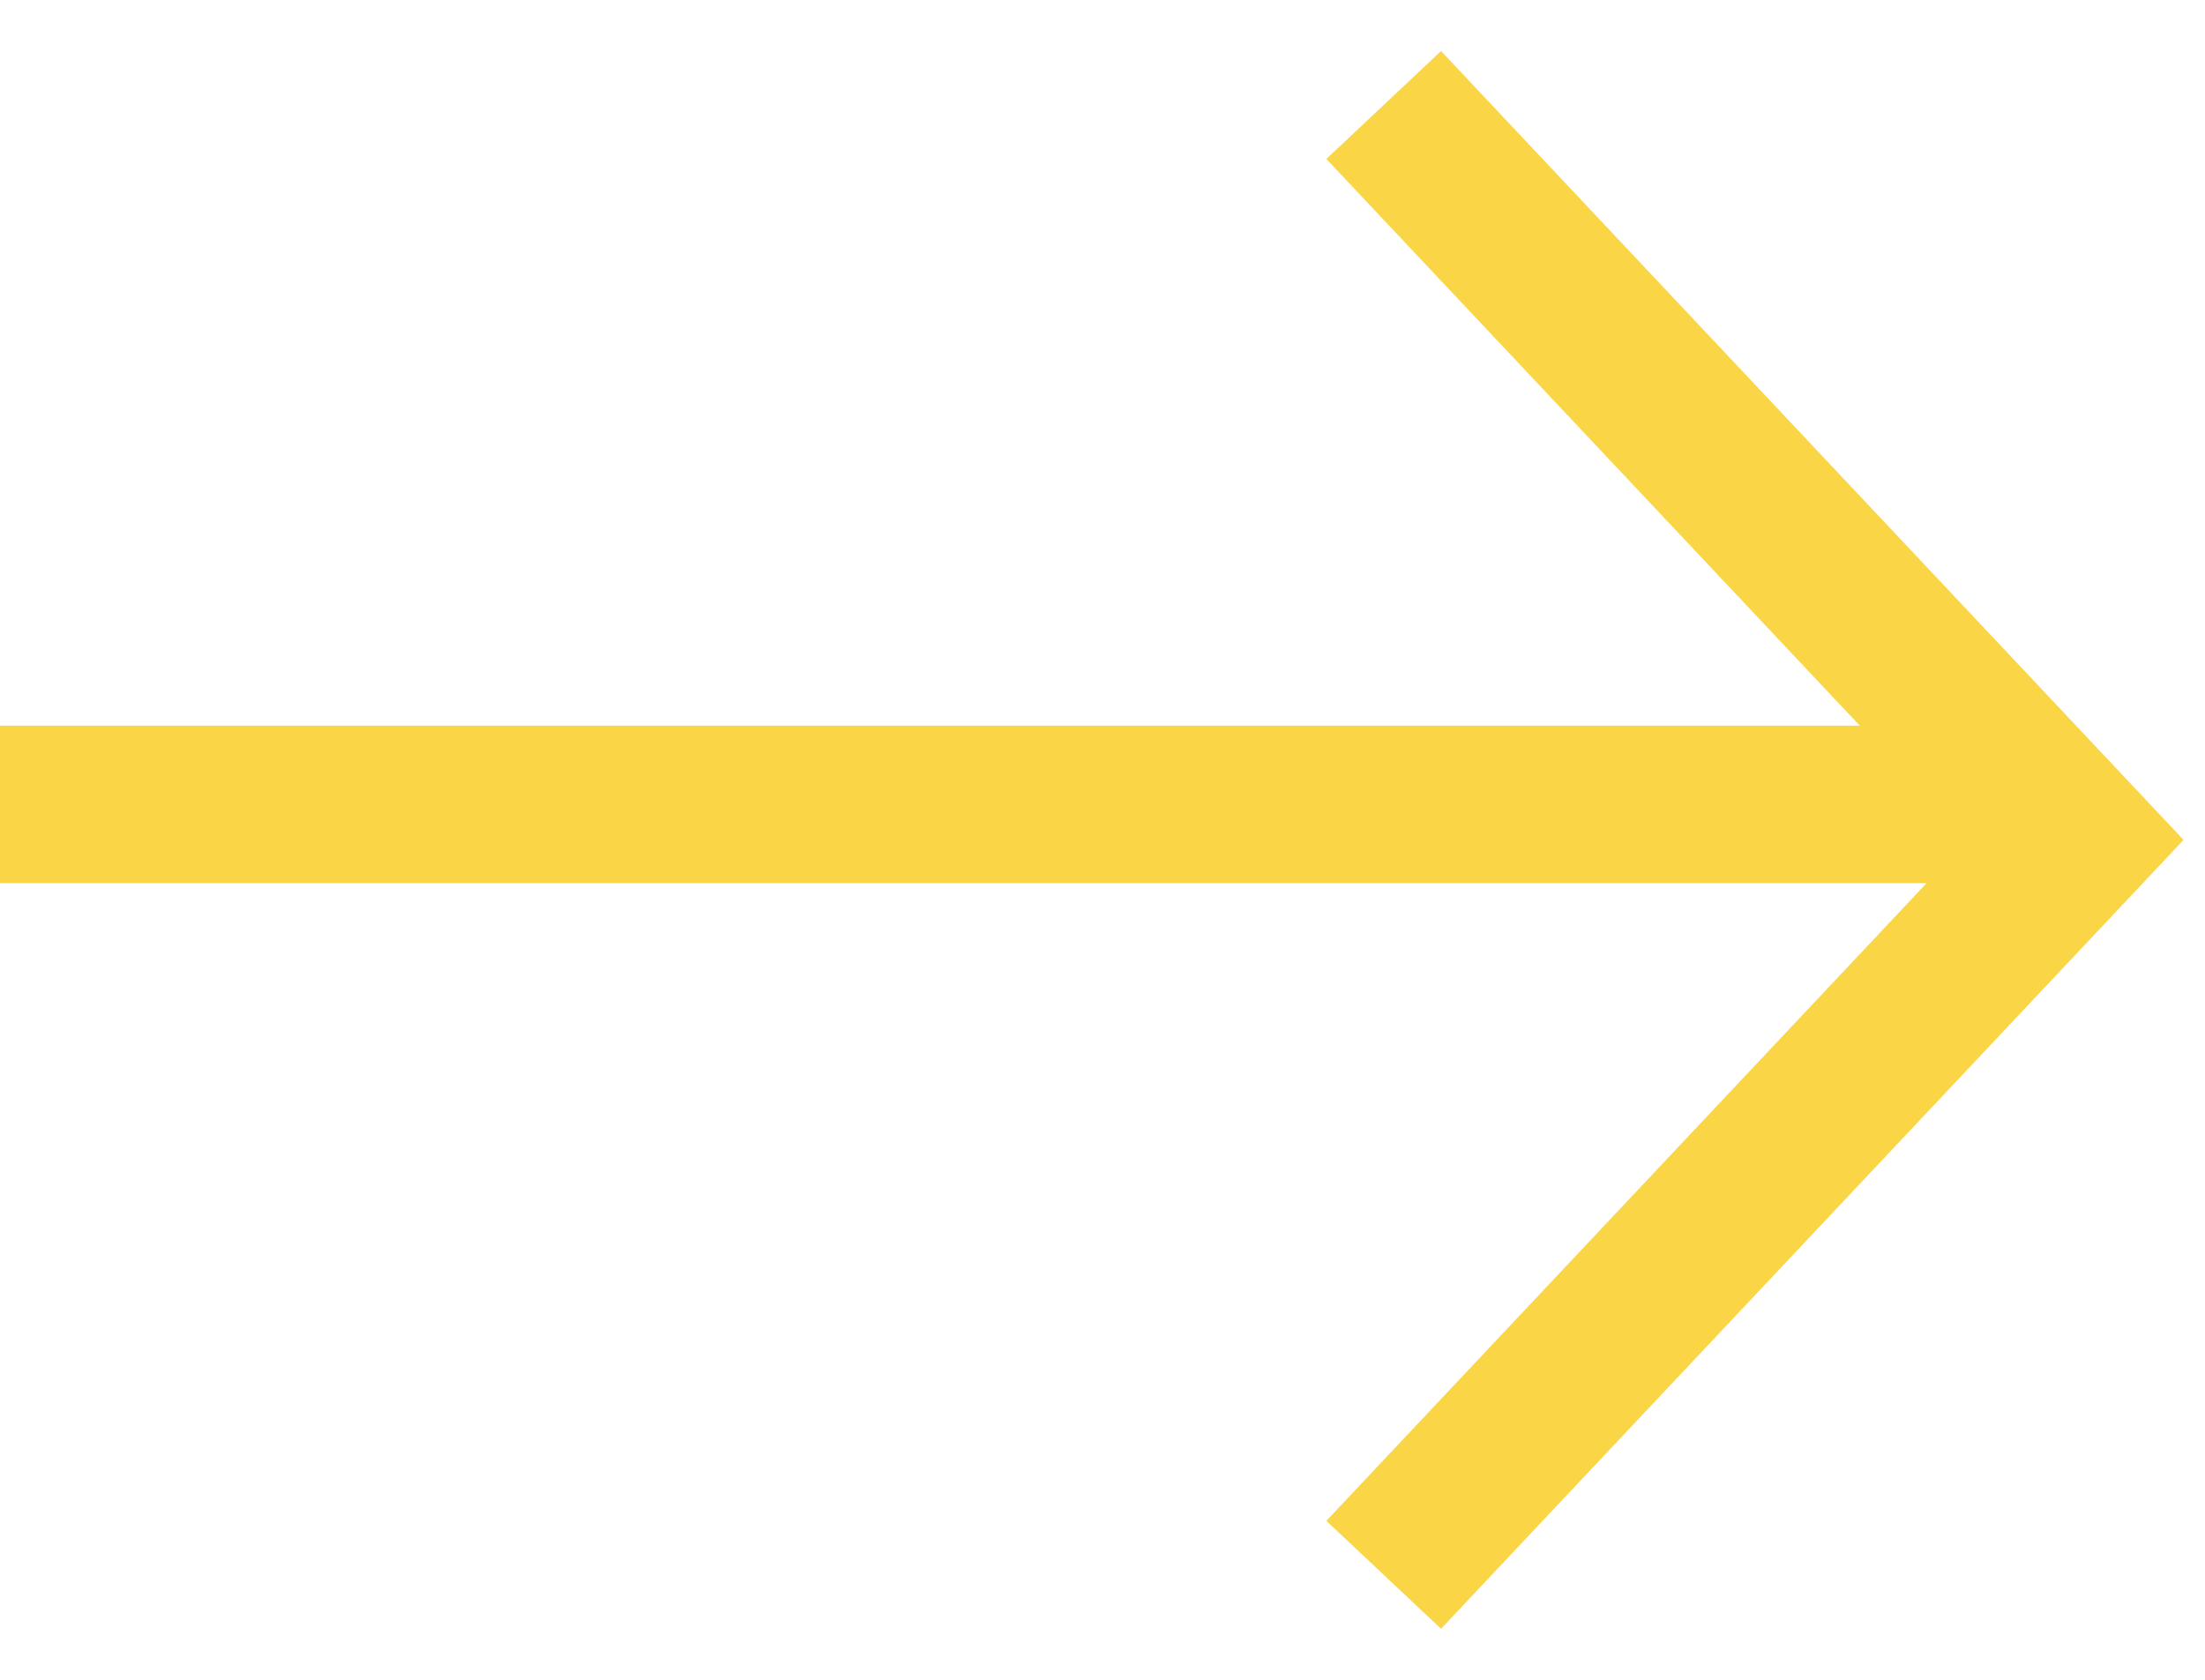 <svg width="21" height="16" viewBox="0 0 21 16" fill="none" xmlns="http://www.w3.org/2000/svg">
<g id="Group 58">
<line id="Line 42" y1="7.662" x2="19.765" y2="7.662" stroke="#FAD647" stroke-width="1.5"/>
<path id="Vector 1" d="M13.178 1L19.766 8L13.178 15" stroke="#FAD647" stroke-width="1.5"/>
</g>
</svg>
